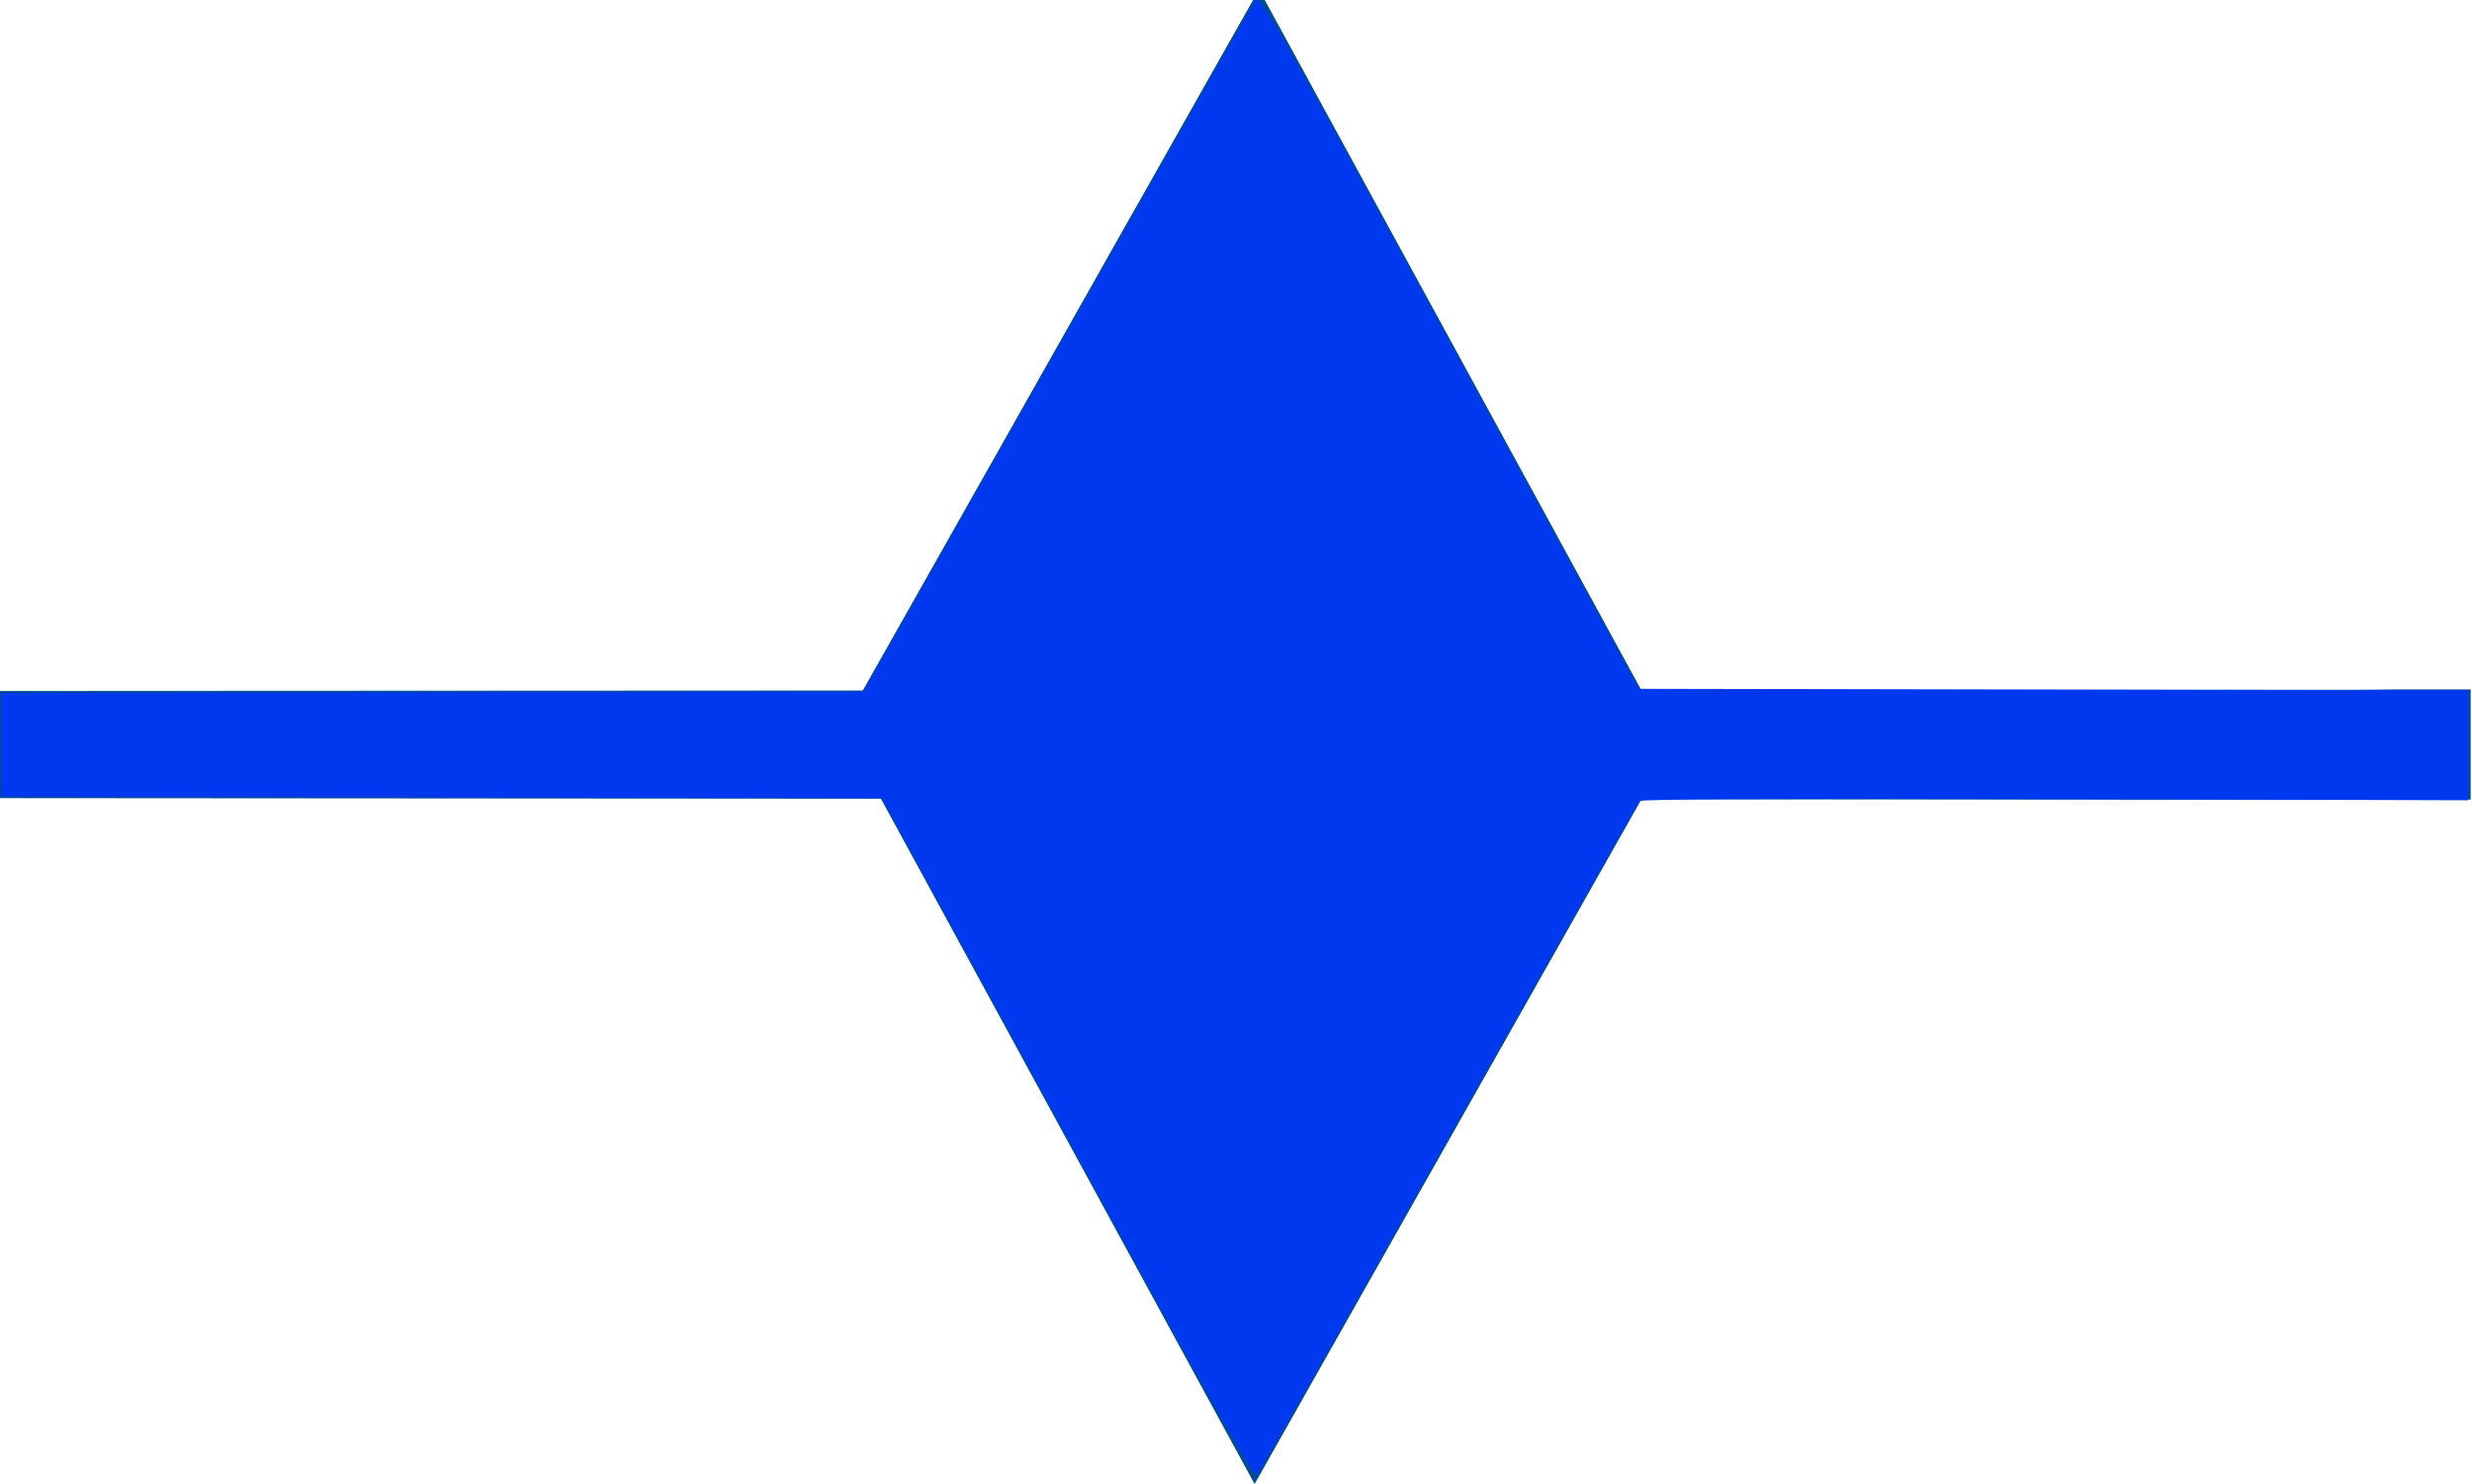 <?xml version="1.0" encoding="utf-8"?>
<!-- Generator: Adobe Illustrator 14.0.0, SVG Export Plug-In . SVG Version: 6.00 Build 43363)  -->
<!DOCTYPE svg PUBLIC "-//W3C//DTD SVG 1.1//EN" "http://www.w3.org/Graphics/SVG/1.1/DTD/svg11.dtd">
<svg version="1.1"
	 id="Livello_1" sodipodi:docname="3331,9.svg" inkscape:version="0.48.0 r9654" xmlns:dc="http://purl.org/dc/elements/1.1/" xmlns:cc="http://creativecommons.org/ns#" xmlns:rdf="http://www.w3.org/1999/02/22-rdf-syntax-ns#" xmlns:svg="http://www.w3.org/2000/svg" xmlns:sodipodi="http://sodipodi.sourceforge.net/DTD/sodipodi-0.dtd" xmlns:inkscape="http://www.inkscape.org/namespaces/inkscape"
	 xmlns="http://www.w3.org/2000/svg" xmlns:xlink="http://www.w3.org/1999/xlink" x="0px" y="0px" width="19.01px"
	 height="11.414px" viewBox="0 0.387 19.01 11.414" enable-background="new 0 0.387 19.01 11.414" xml:space="preserve">
<sodipodi:namedview  id="namedview11439" inkscape:window-maximized="1" bordercolor="#666666" inkscape:cy="6.1132092" pagecolor="#ffffff" inkscape:cx="11.297519" inkscape:zoom="44.068527" guidetolerance="10" gridtolerance="10" objecttolerance="10" showgrid="true" borderopacity="1" inkscape:current-layer="Livello_1" inkscape:window-y="-9" inkscape:window-x="-9" inkscape:window-height="1019" inkscape:window-width="1920" inkscape:pageshadow="2" inkscape:pageopacity="0">
	<inkscape:grid  type="xygrid" id="grid11445"></inkscape:grid>
</sodipodi:namedview>
<g id="g11427" transform="matrix(1,0,0,0.56,0,2.684)">
	<path id="path11429" inkscape:connector-curvature="0" sodipodi:nodetypes="cccccccccccccccc" fill="#004B95" d="M18.434,5.367H19
		v0.106v0.211v0.415v0.106v0.363v0.312l-0.404,0.003L0,6.86V6.486V6.092v-0.45V5.388l18.128-0.016L18.434,5.367z"/>
</g>
<g id="g11431">
	<path id="path11433" inkscape:connector-curvature="0" fill="#004B95" d="M6.572,5.809l3.11-5.503l3.002,5.503H6.572z"/>
</g>
<g id="g11435">
	<path id="path11437" inkscape:connector-curvature="0" fill="#004B95" d="M12.69,6.416l-3.042,5.385L6.712,6.416H12.69z"/>
</g>
<path id="path11447" inkscape:connector-curvature="0" fill="#0038F0" d="M8.212,9.141L6.784,6.525L3.398,6.519L0.011,6.513V6.116
	V5.719l3.315-0.006l3.316-0.006l1.492-2.637C8.954,1.619,9.64,0.412,9.657,0.387c0.028-0.042,0.149,0.172,1.487,2.626L12.6,5.685
	l3.19,0.006l3.19,0.006v0.422v0.423l-3.176-0.009c-2.098-0.005-3.183,0-3.197,0.015c-0.012,0.013-0.672,1.177-1.468,2.587
	c-0.795,1.41-1.458,2.578-1.474,2.594C9.645,11.751,9.348,11.224,8.212,9.141L8.212,9.141z"/>
</svg>
